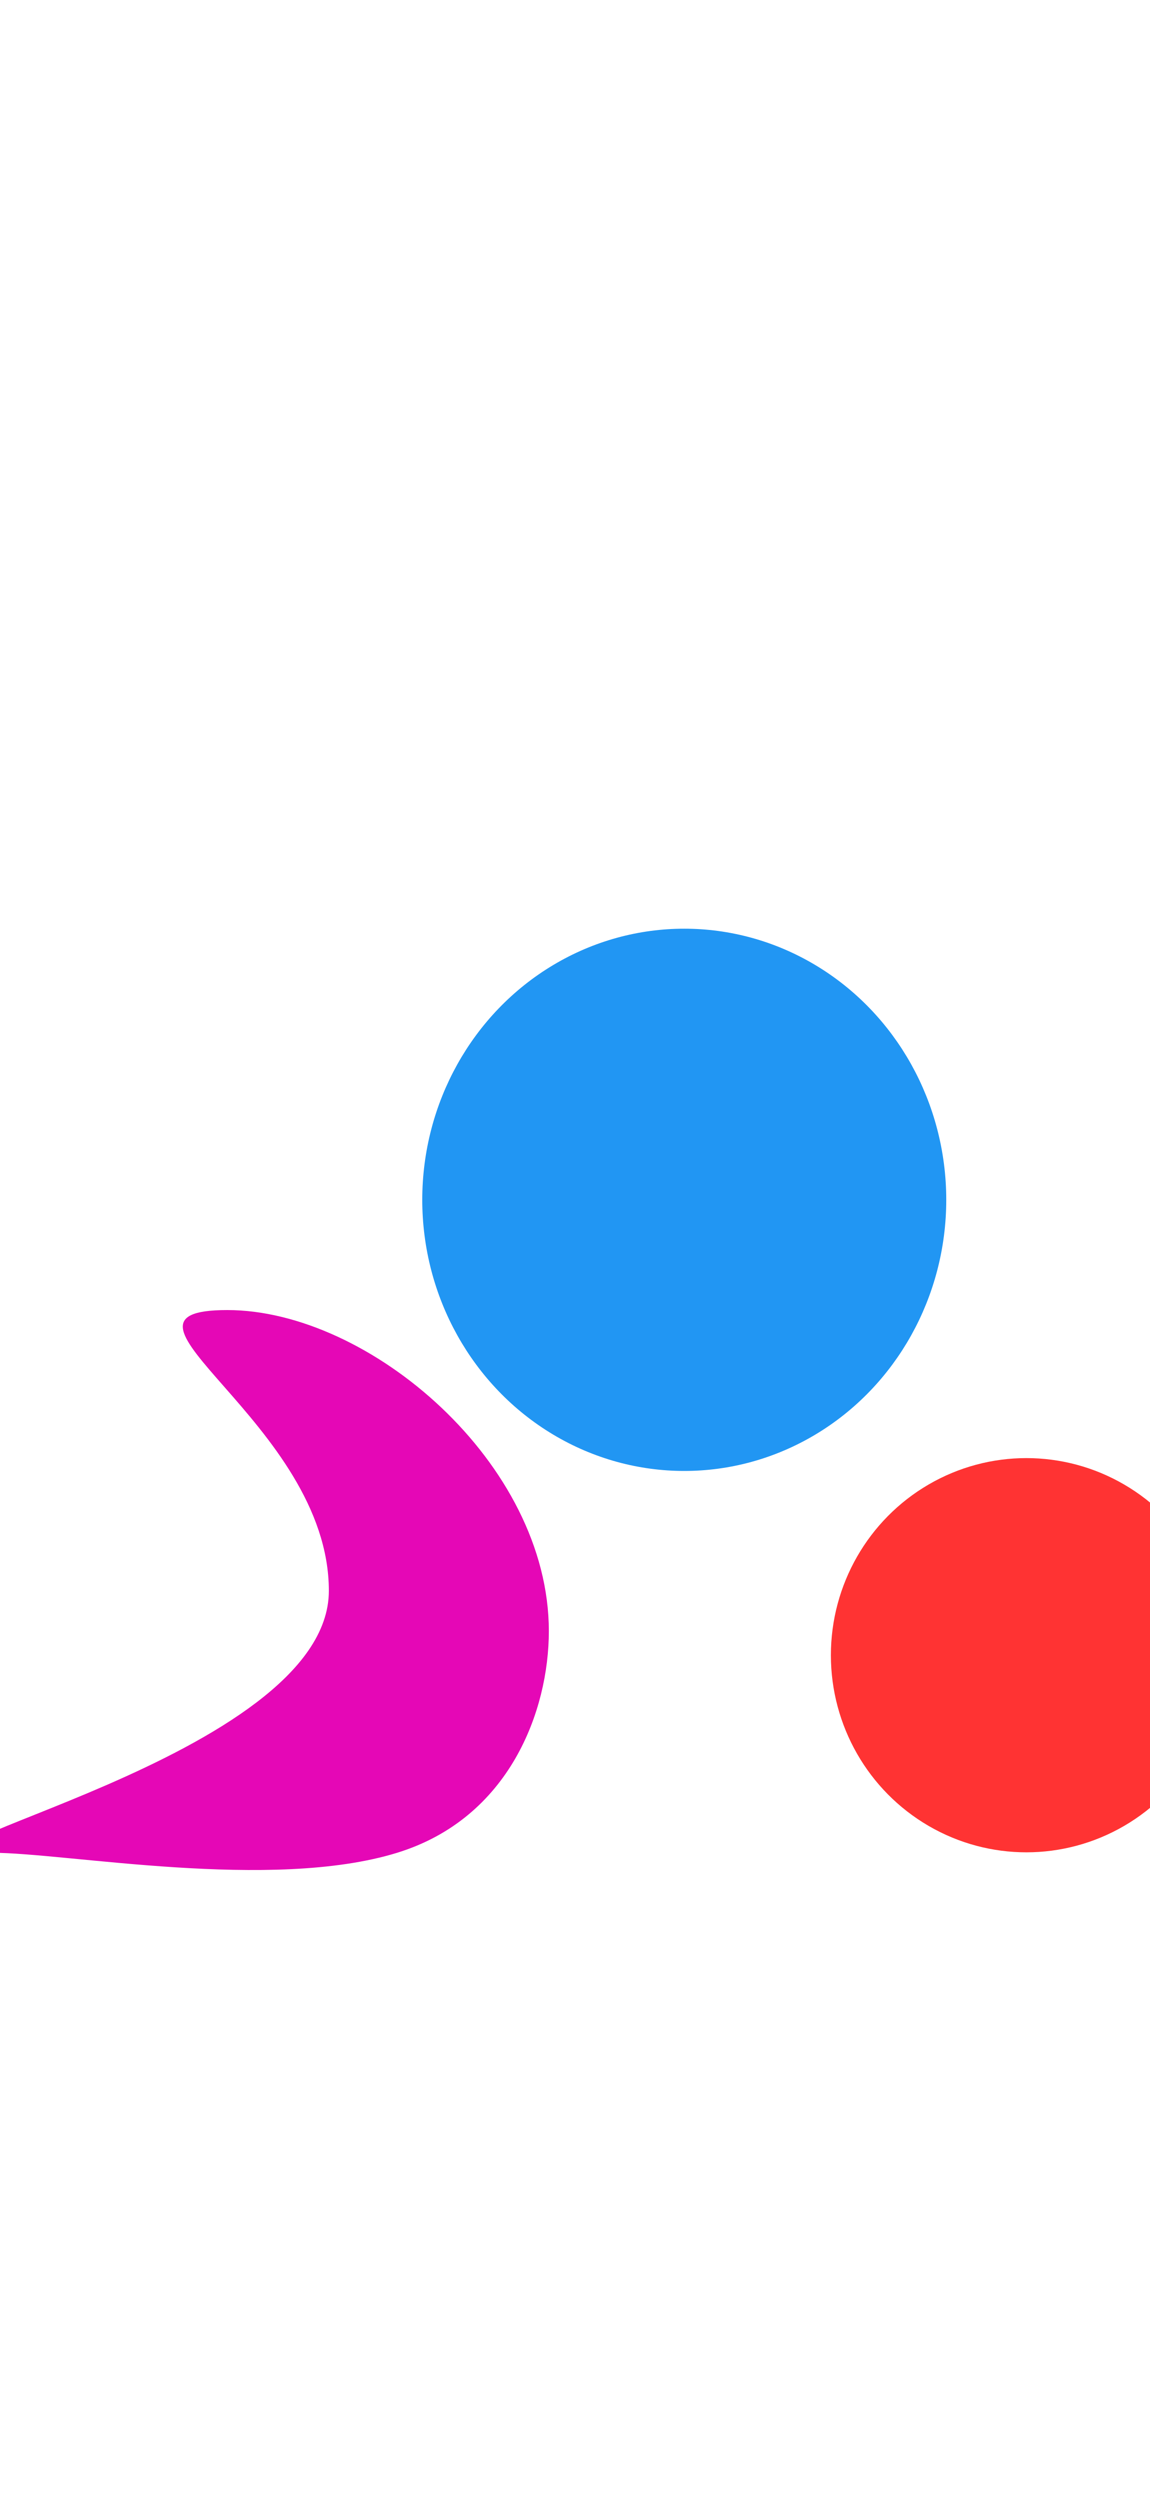<svg width="768" height="1669" viewBox="0 0 768 1669" fill="none" xmlns="http://www.w3.org/2000/svg">
<g filter="url(#filter0_f_1_20621)">
<ellipse cx="456.966" cy="801.013" rx="174.97" ry="181.013" fill="#2196F3"/>
</g>
<g filter="url(#filter1_f_1_20621)">
<ellipse cx="685.441" cy="1105.03" rx="130.558" ry="131.597" fill="#FF3333"/>
</g>
<g filter="url(#filter2_f_1_20621)">
<path d="M219.617 1062.04C219.617 1174.21 -100.277 1236.92 -5.418 1236.92C44.67 1236.92 181.161 1262.85 265.245 1236.92C340.404 1213.74 366.535 1141.9 366.535 1088.95C366.535 976.78 246.631 874.602 151.772 874.602C56.913 874.602 219.617 949.867 219.617 1062.04Z" fill="#E507B6"/>
</g>
<defs>
<filter id="filter0_f_1_20621" x="-338.004" y="0" width="1589.94" height="1602.03" filterUnits="userSpaceOnUse" color-interpolation-filters="sRGB">
<feFlood flood-opacity="0" result="BackgroundImageFix"/>
<feBlend mode="normal" in="SourceGraphic" in2="BackgroundImageFix" result="shape"/>
<feGaussianBlur stdDeviation="310" result="effect1_foregroundBlur_1_20621"/>
</filter>
<filter id="filter1_f_1_20621" x="134.883" y="553.43" width="1101.12" height="1103.19" filterUnits="userSpaceOnUse" color-interpolation-filters="sRGB">
<feFlood flood-opacity="0" result="BackgroundImageFix"/>
<feBlend mode="normal" in="SourceGraphic" in2="BackgroundImageFix" result="shape"/>
<feGaussianBlur stdDeviation="210" result="effect1_foregroundBlur_1_20621"/>
</filter>
<filter id="filter2_f_1_20621" x="-443" y="454.602" width="1229.53" height="1213.84" filterUnits="userSpaceOnUse" color-interpolation-filters="sRGB">
<feFlood flood-opacity="0" result="BackgroundImageFix"/>
<feBlend mode="normal" in="SourceGraphic" in2="BackgroundImageFix" result="shape"/>
<feGaussianBlur stdDeviation="210" result="effect1_foregroundBlur_1_20621"/>
</filter>
</defs>
</svg>
